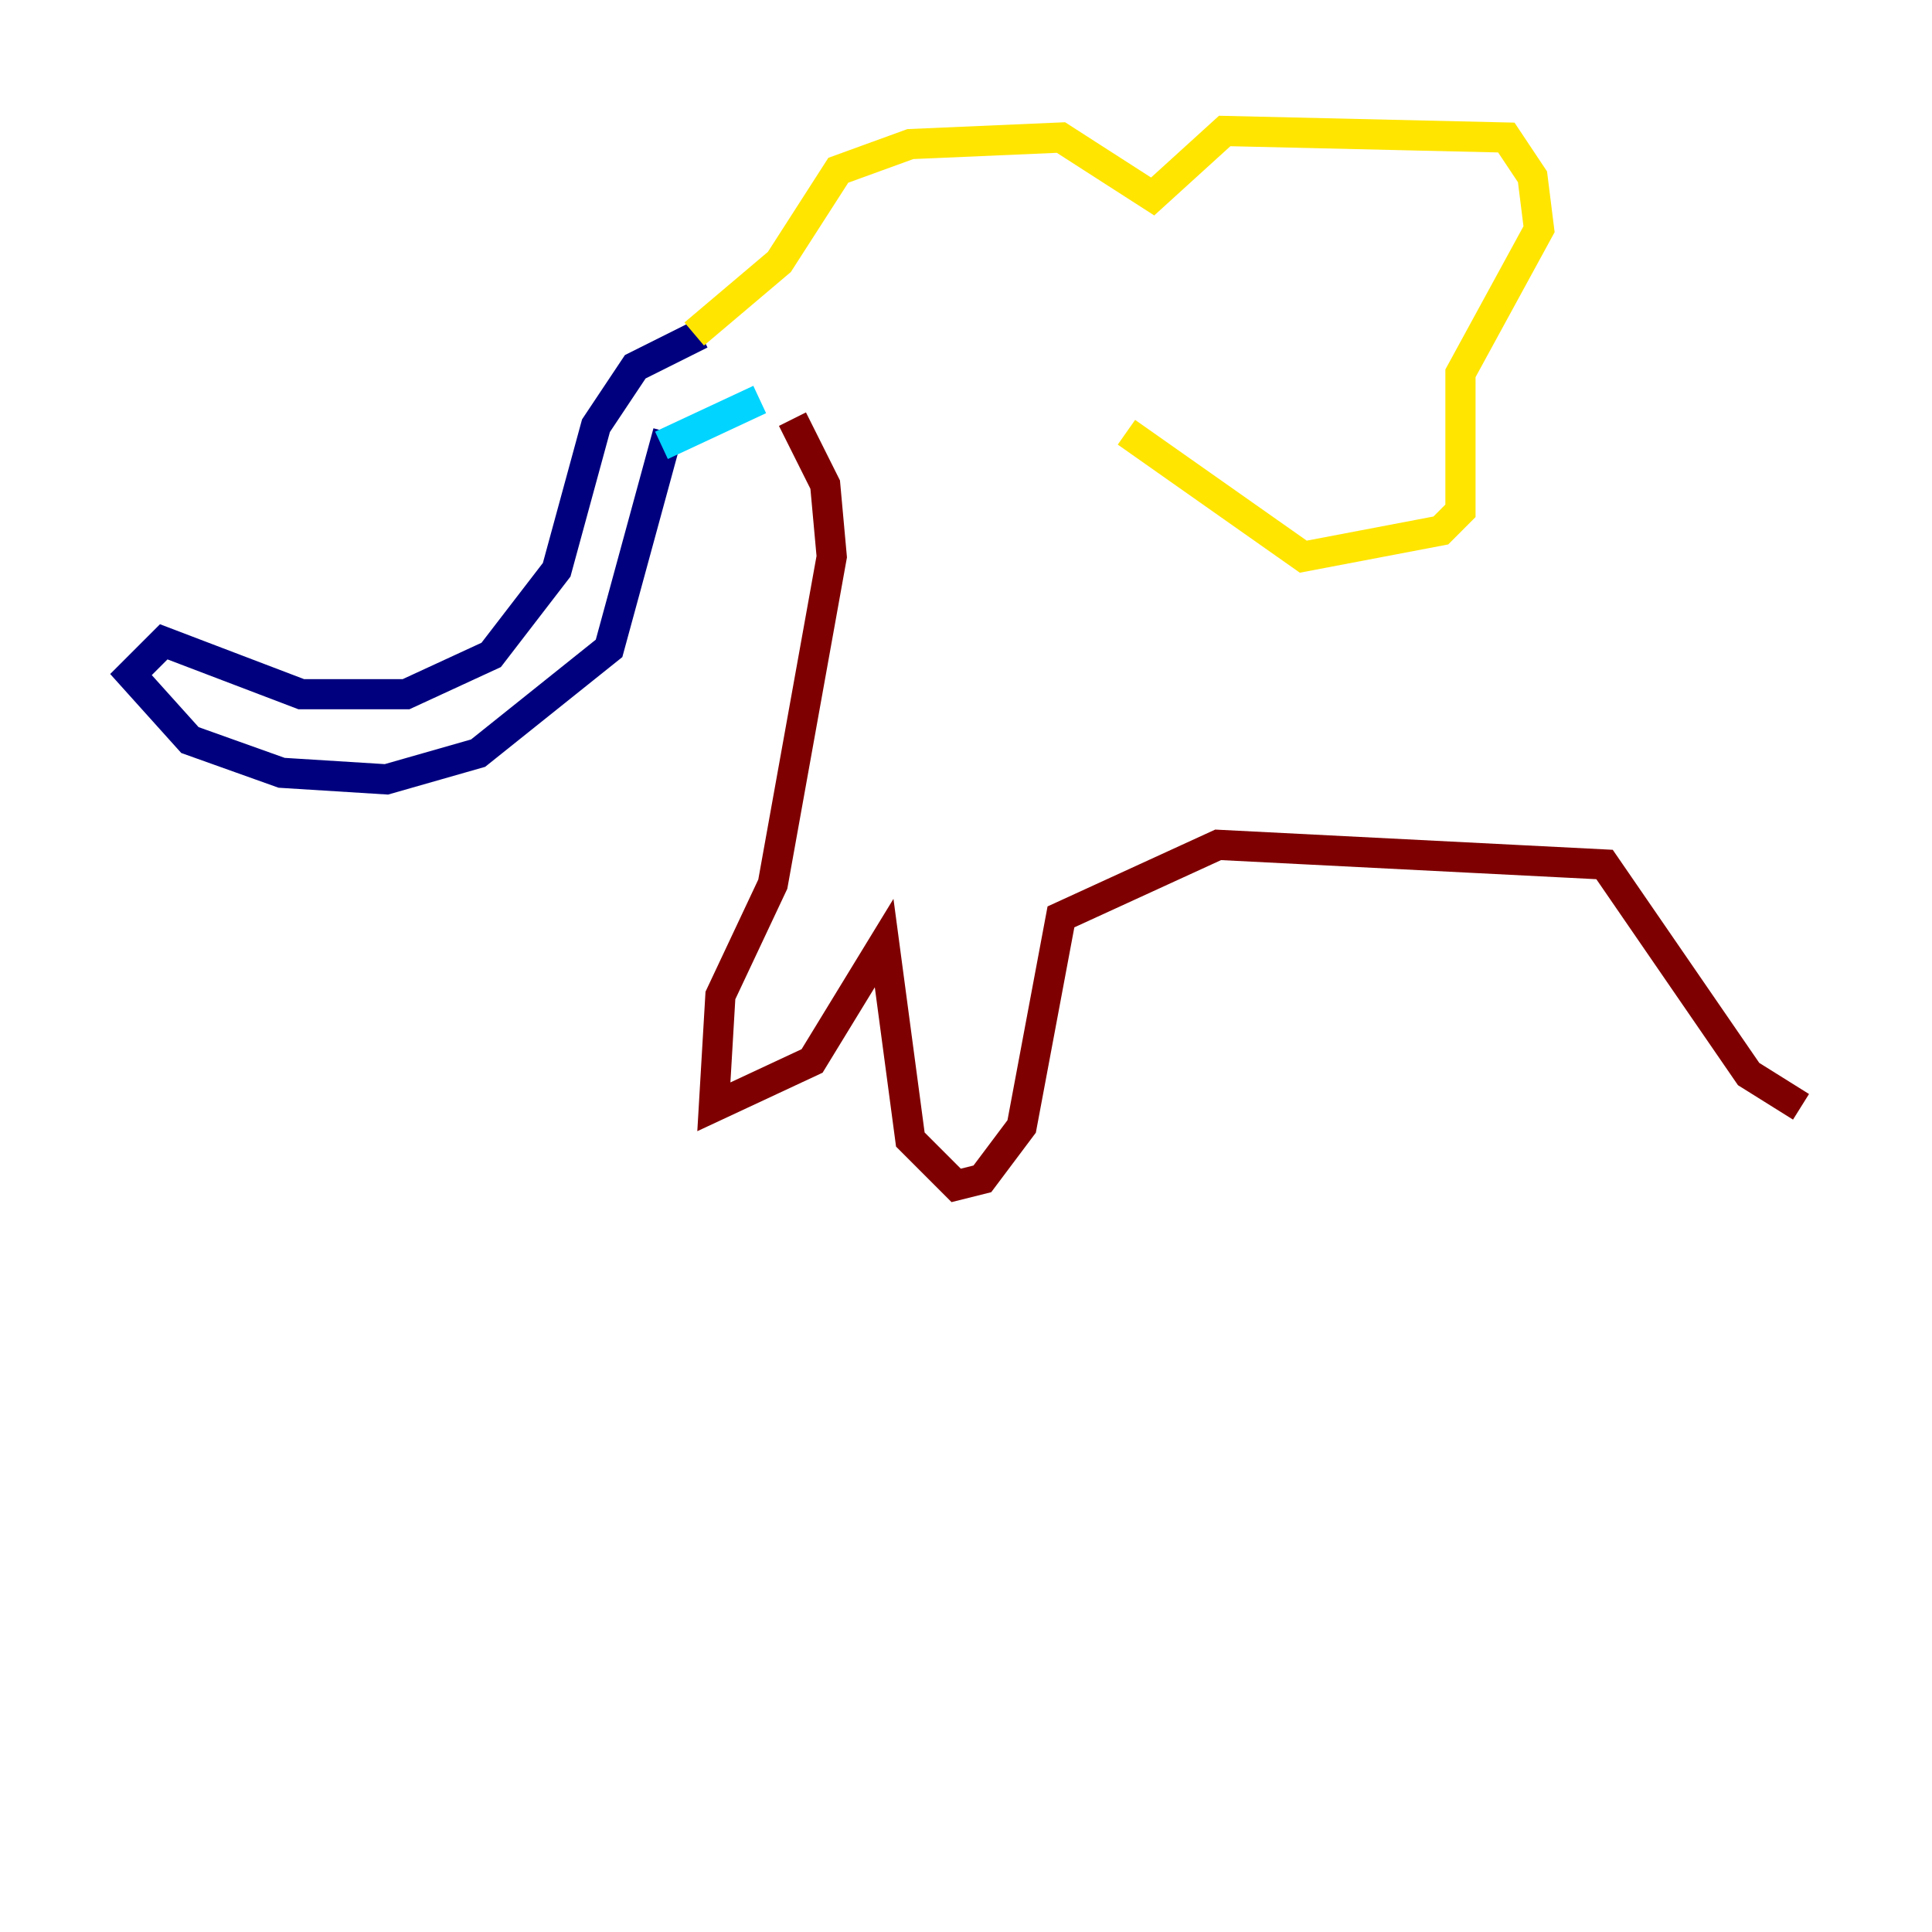 <?xml version="1.0" encoding="utf-8" ?>
<svg baseProfile="tiny" height="128" version="1.2" viewBox="0,0,128,128" width="128" xmlns="http://www.w3.org/2000/svg" xmlns:ev="http://www.w3.org/2001/xml-events" xmlns:xlink="http://www.w3.org/1999/xlink"><defs /><polyline fill="none" points="46.427,22.129 42.088,24.298 39.485,28.203 36.881,37.749 32.542,43.39 26.902,45.993 19.959,45.993 10.848,42.522 8.678,44.691 12.583,49.031 18.658,51.2 25.6,51.634 31.675,49.898 40.352,42.956 44.258,28.637" stroke="#00007f" stroke-width="2" /><polyline fill="none" points="43.824,29.505 50.332,26.468" stroke="#00d4ff" stroke-width="2" /><polyline fill="none" points="45.993,22.129 51.634,17.356 55.539,11.281 60.312,9.546 70.291,9.112 76.366,13.017 81.139,8.678 99.797,9.112 101.532,11.715 101.966,15.186 96.759,24.732 96.759,33.844 95.458,35.146 86.346,36.881 74.63,28.637" stroke="#ffe500" stroke-width="2" /><polyline fill="none" points="52.502,27.77 54.671,32.108 55.105,36.881 51.2,58.576 47.729,65.953 47.295,73.329 53.803,70.291 58.576,62.481 60.312,75.498 63.349,78.536 65.085,78.102 67.688,74.63 70.291,60.746 80.705,55.973 106.305,57.275 115.851,71.159 119.322,73.329" stroke="#7f0000" stroke-width="2" /></svg>
